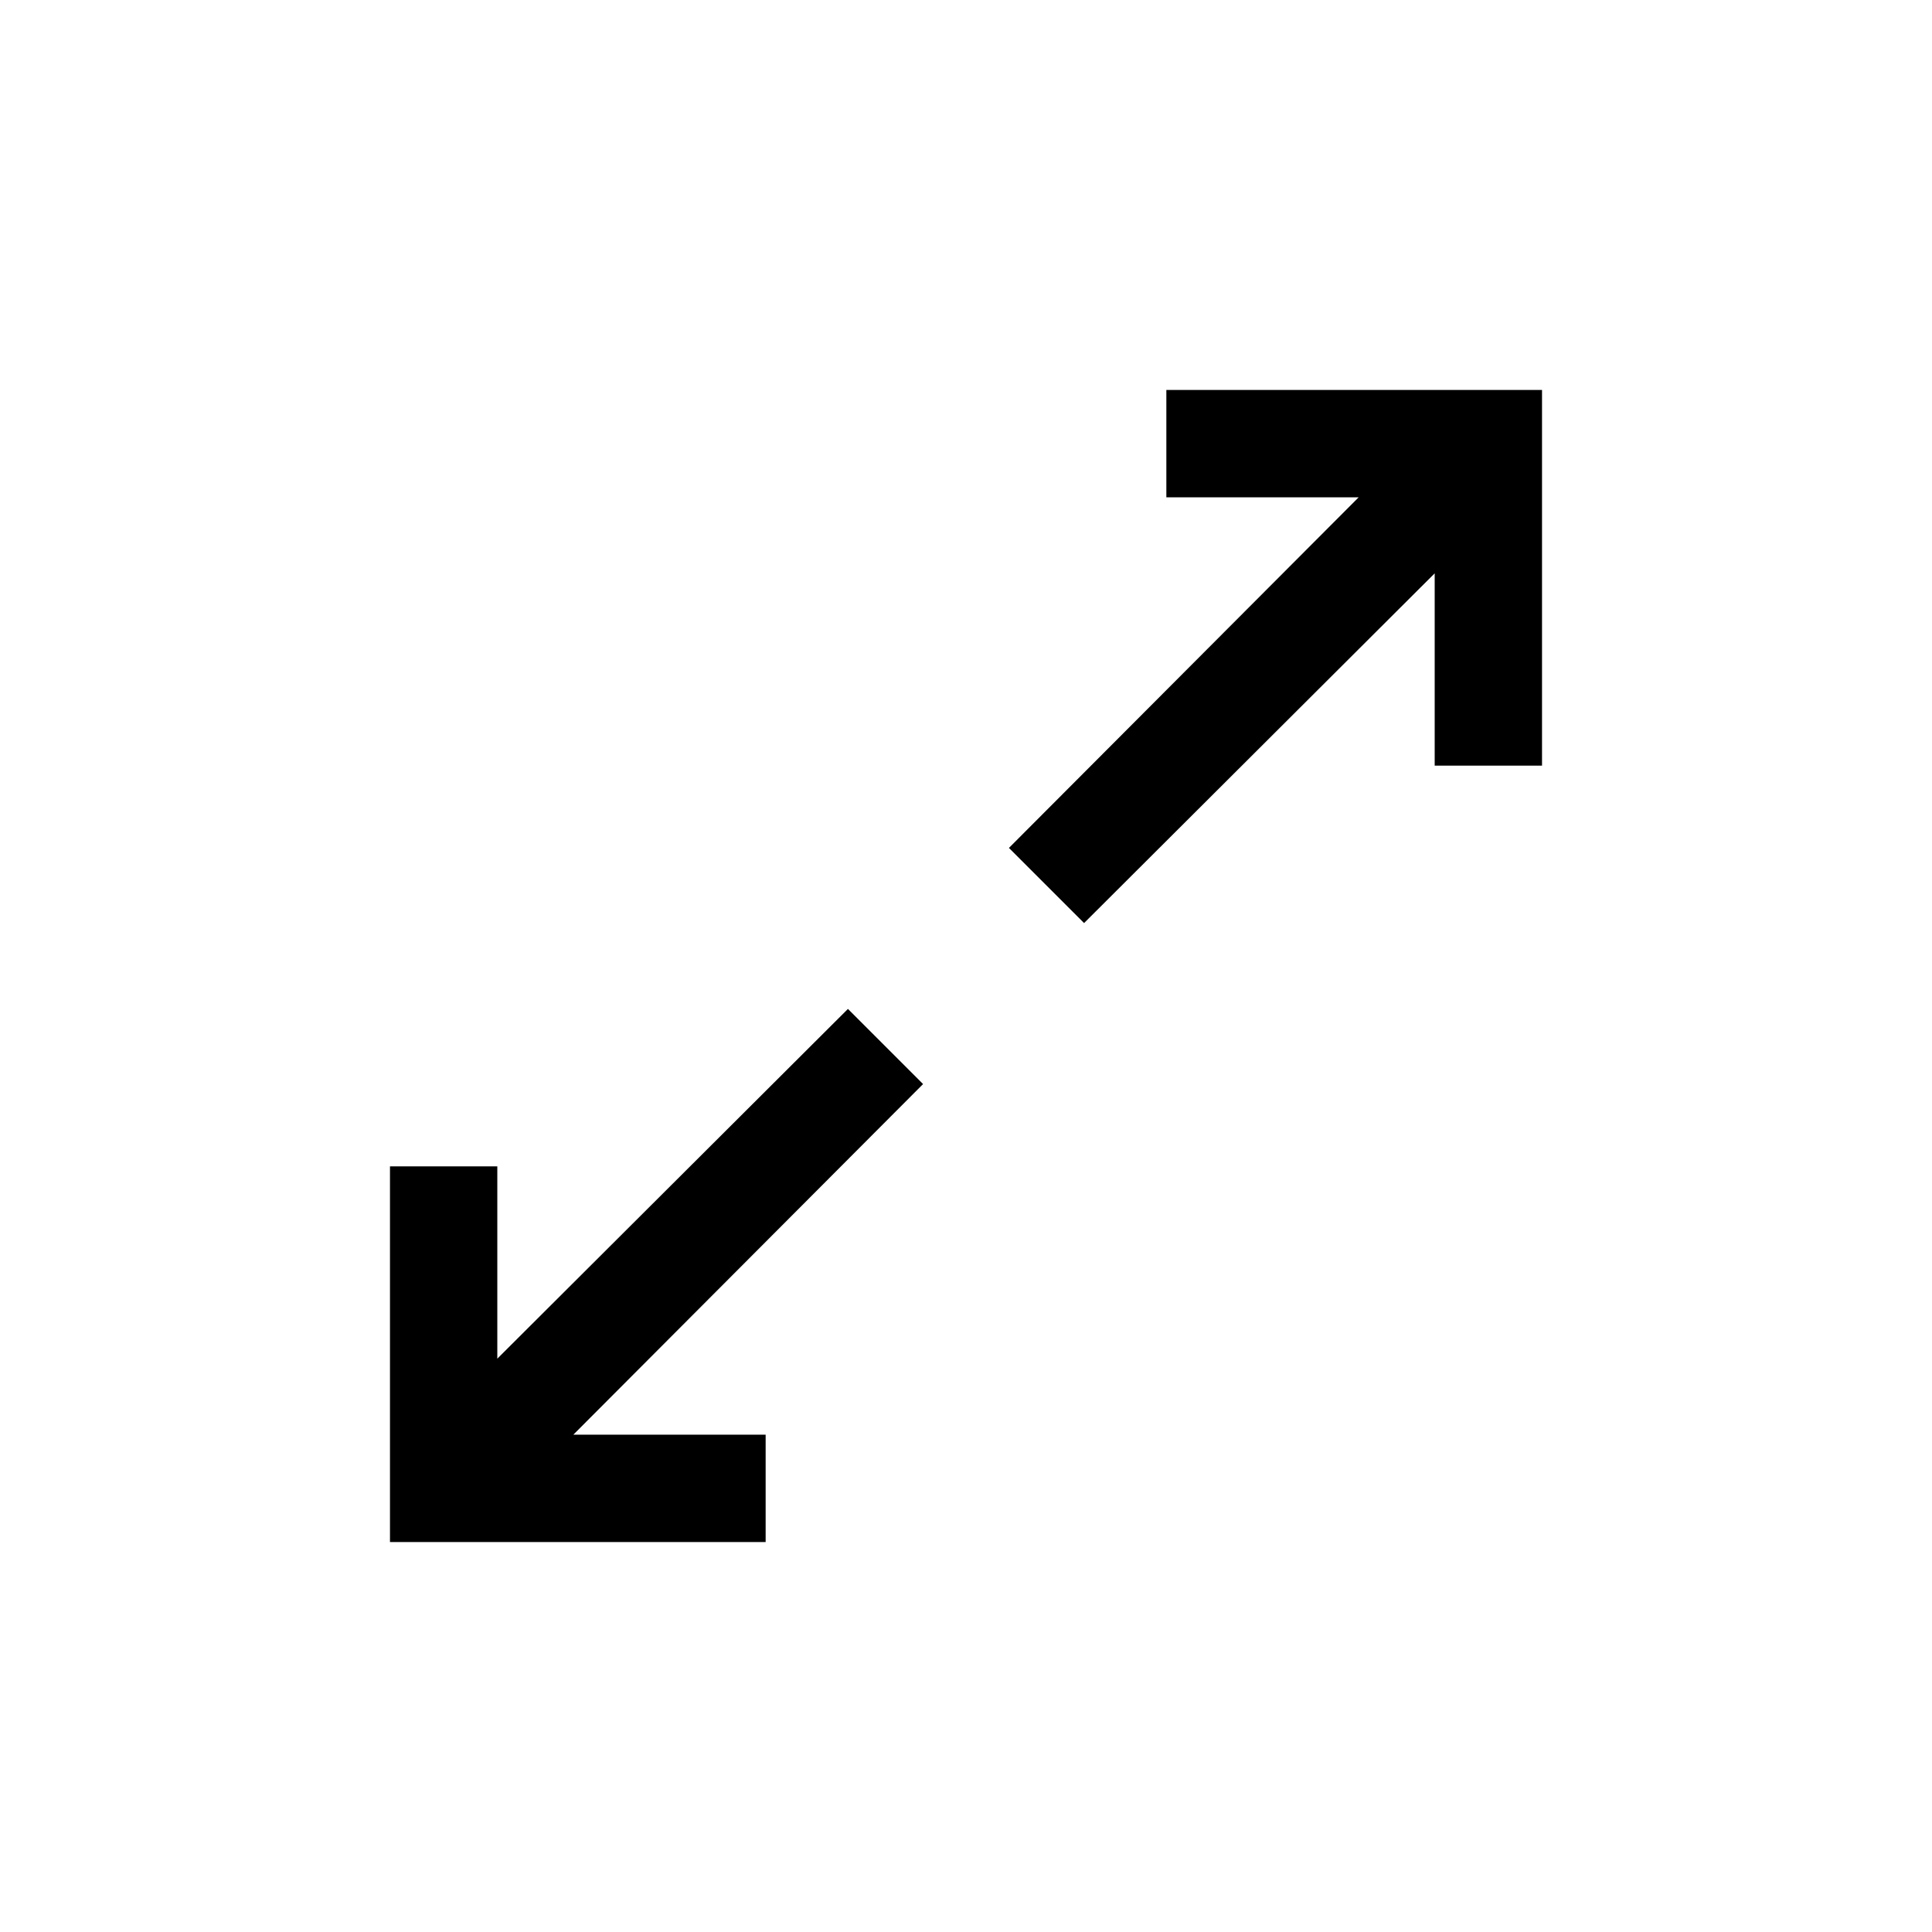<svg xmlns="http://www.w3.org/2000/svg" xml:space="preserve" style="enable-background:new 0 0 216 216" viewBox="0 0 216 216"><path d="m94.8 112.8-39.2 39.1v-21.5h-12v42h42v-12H64.1l39.1-39.2zM130.4 43.6v12h21.5l-39.1 39.2 8.4 8.4 39.2-39.1v21.5h12v-42z"/></svg>